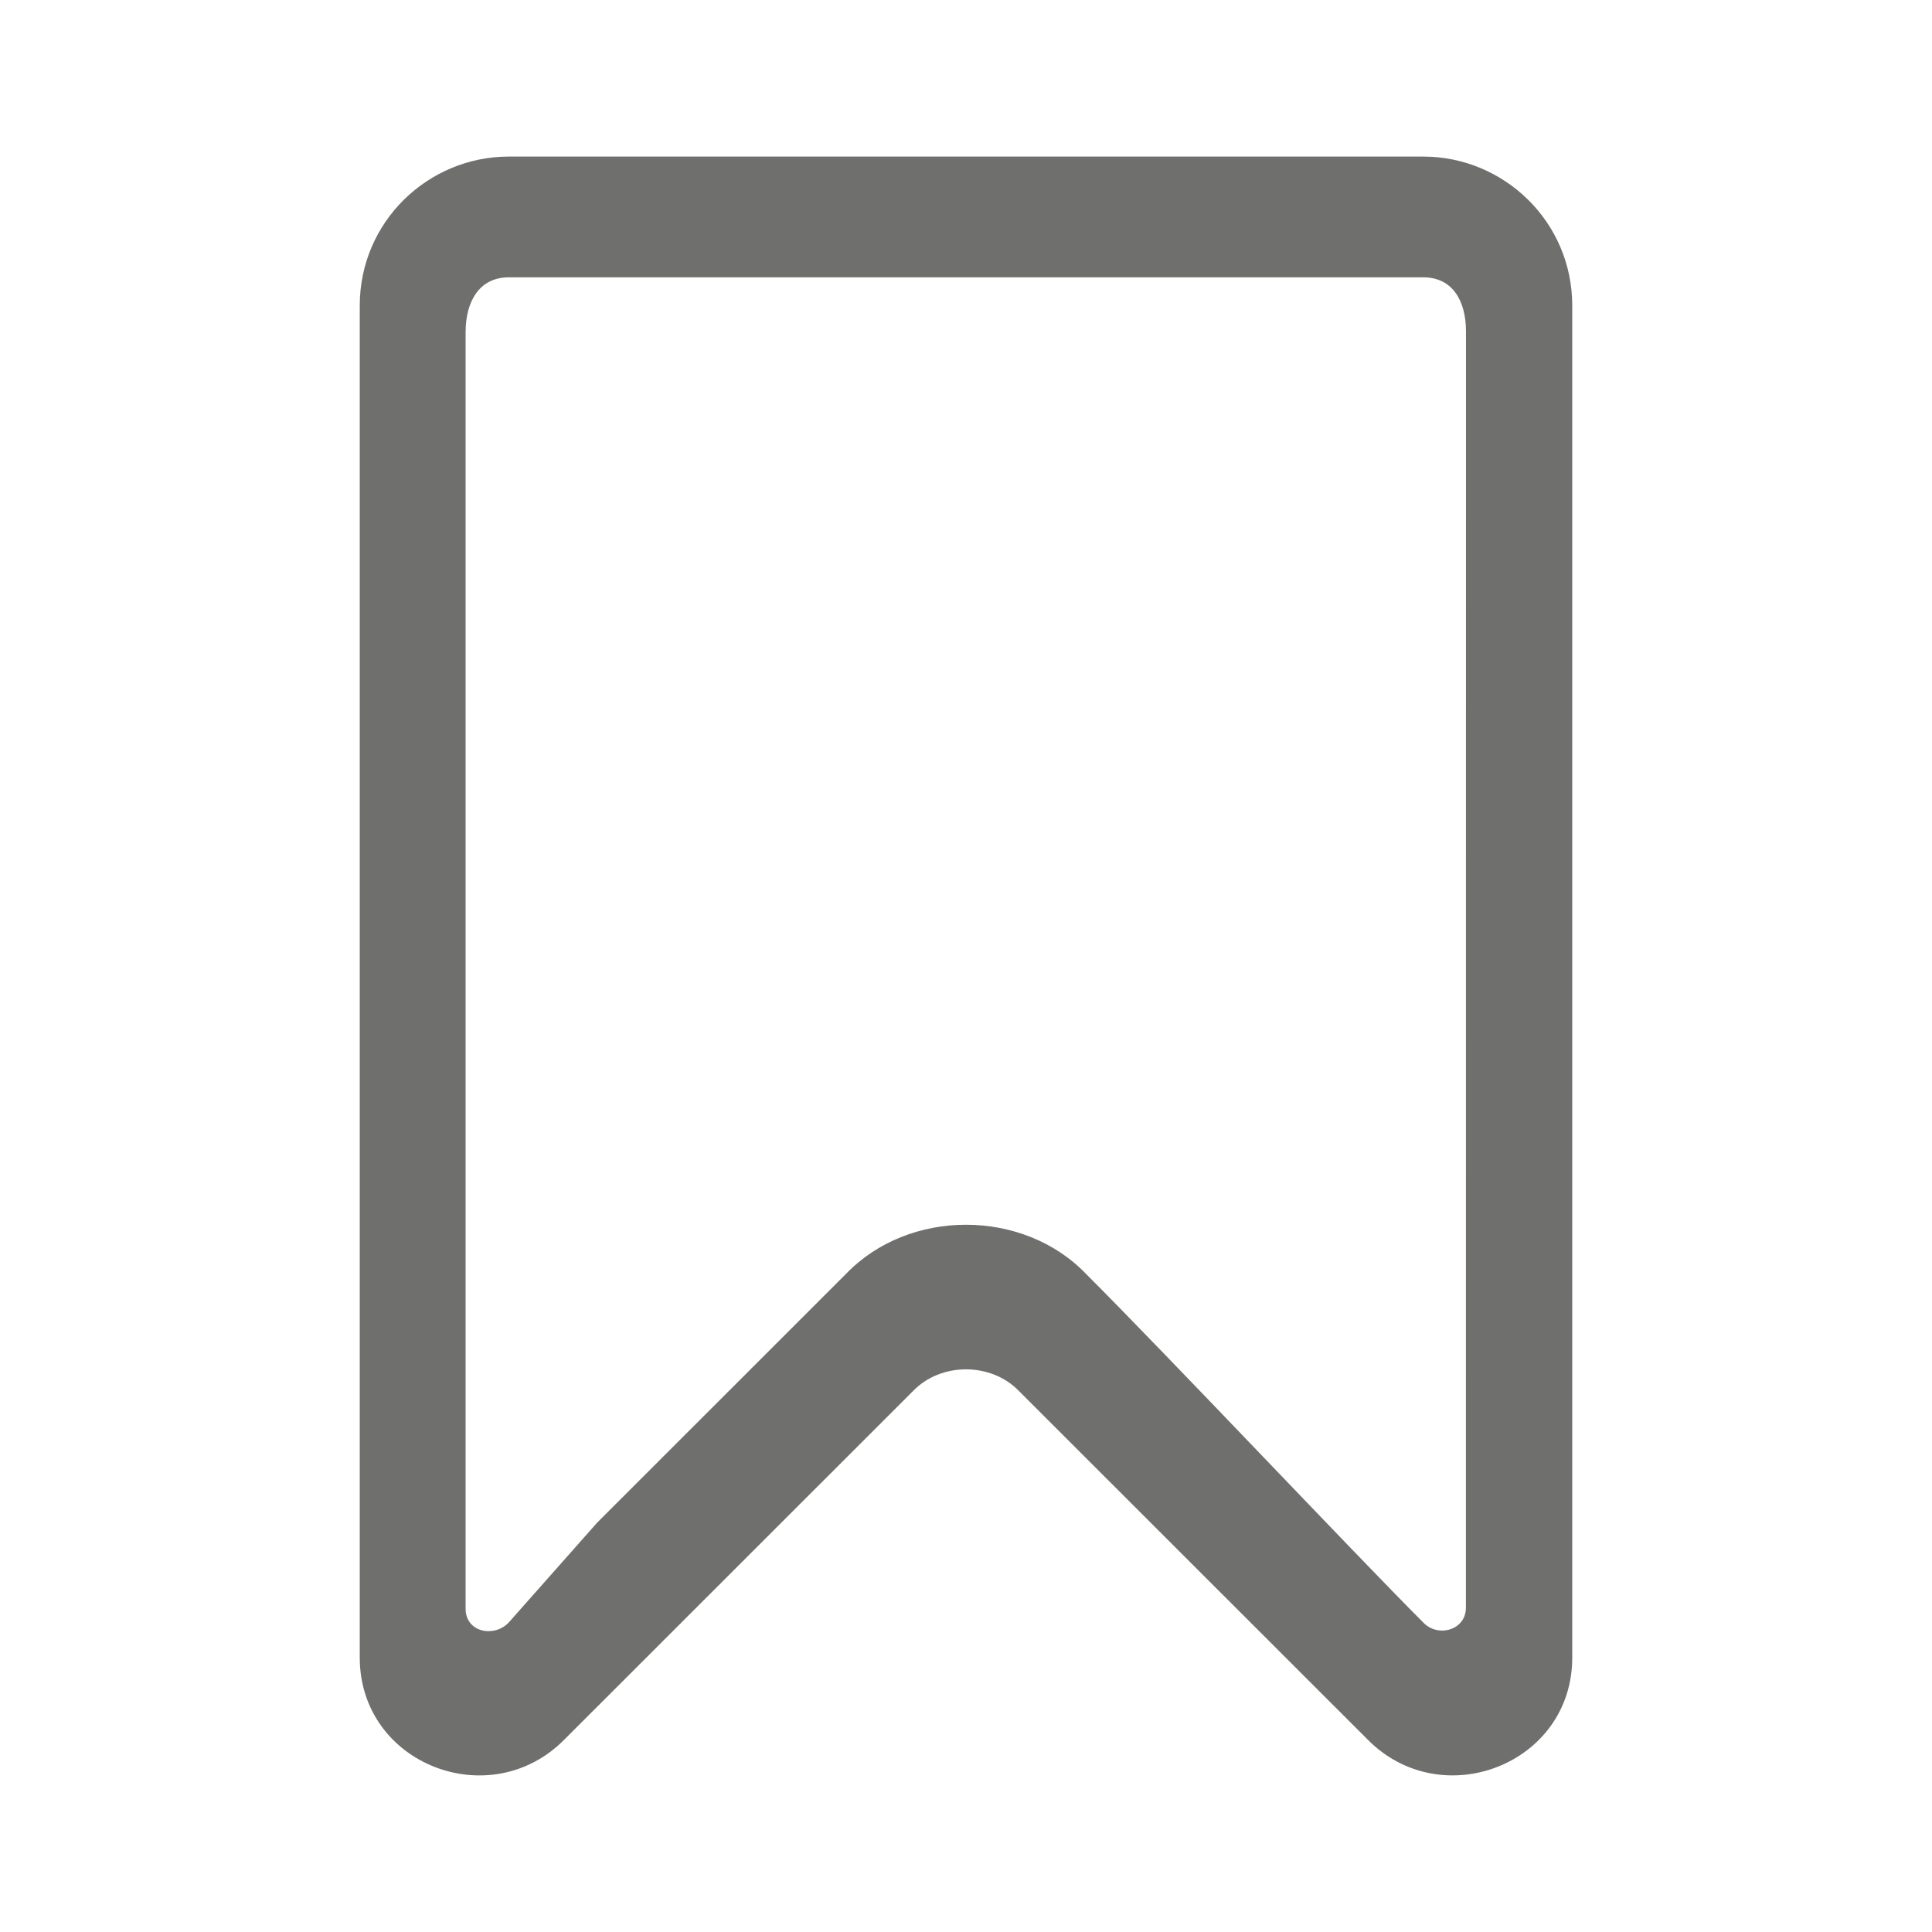 <svg width="24" height="24" viewBox="0 0 24 24" fill="none" xmlns="http://www.w3.org/2000/svg">
<path d="M17.68 1.945H6.32C5.319 1.945 4.469 2.753 4.469 3.797V20.594C4.472 21.919 6.09 22.541 7.01 21.61L11.34 17.282C11.687 16.92 12.313 16.92 12.66 17.282L16.99 21.61C17.91 22.541 19.529 21.918 19.531 20.594V3.797C19.531 2.753 18.681 1.945 17.68 1.945ZM18.21 19.973C18.209 20.253 17.86 20.346 17.68 20.155C16.814 19.288 14.488 16.82 13.494 15.828C12.712 15.01 11.29 15.01 10.508 15.826C9.821 16.512 8.476 17.856 7.417 18.916L6.32 20.155C6.143 20.344 5.789 20.281 5.784 19.99L5.784 4.125C5.784 3.749 5.952 3.445 6.32 3.445H17.68C18.047 3.445 18.211 3.741 18.211 4.118L18.21 19.973Z" fill="#6F6F6D"/>
</svg>
